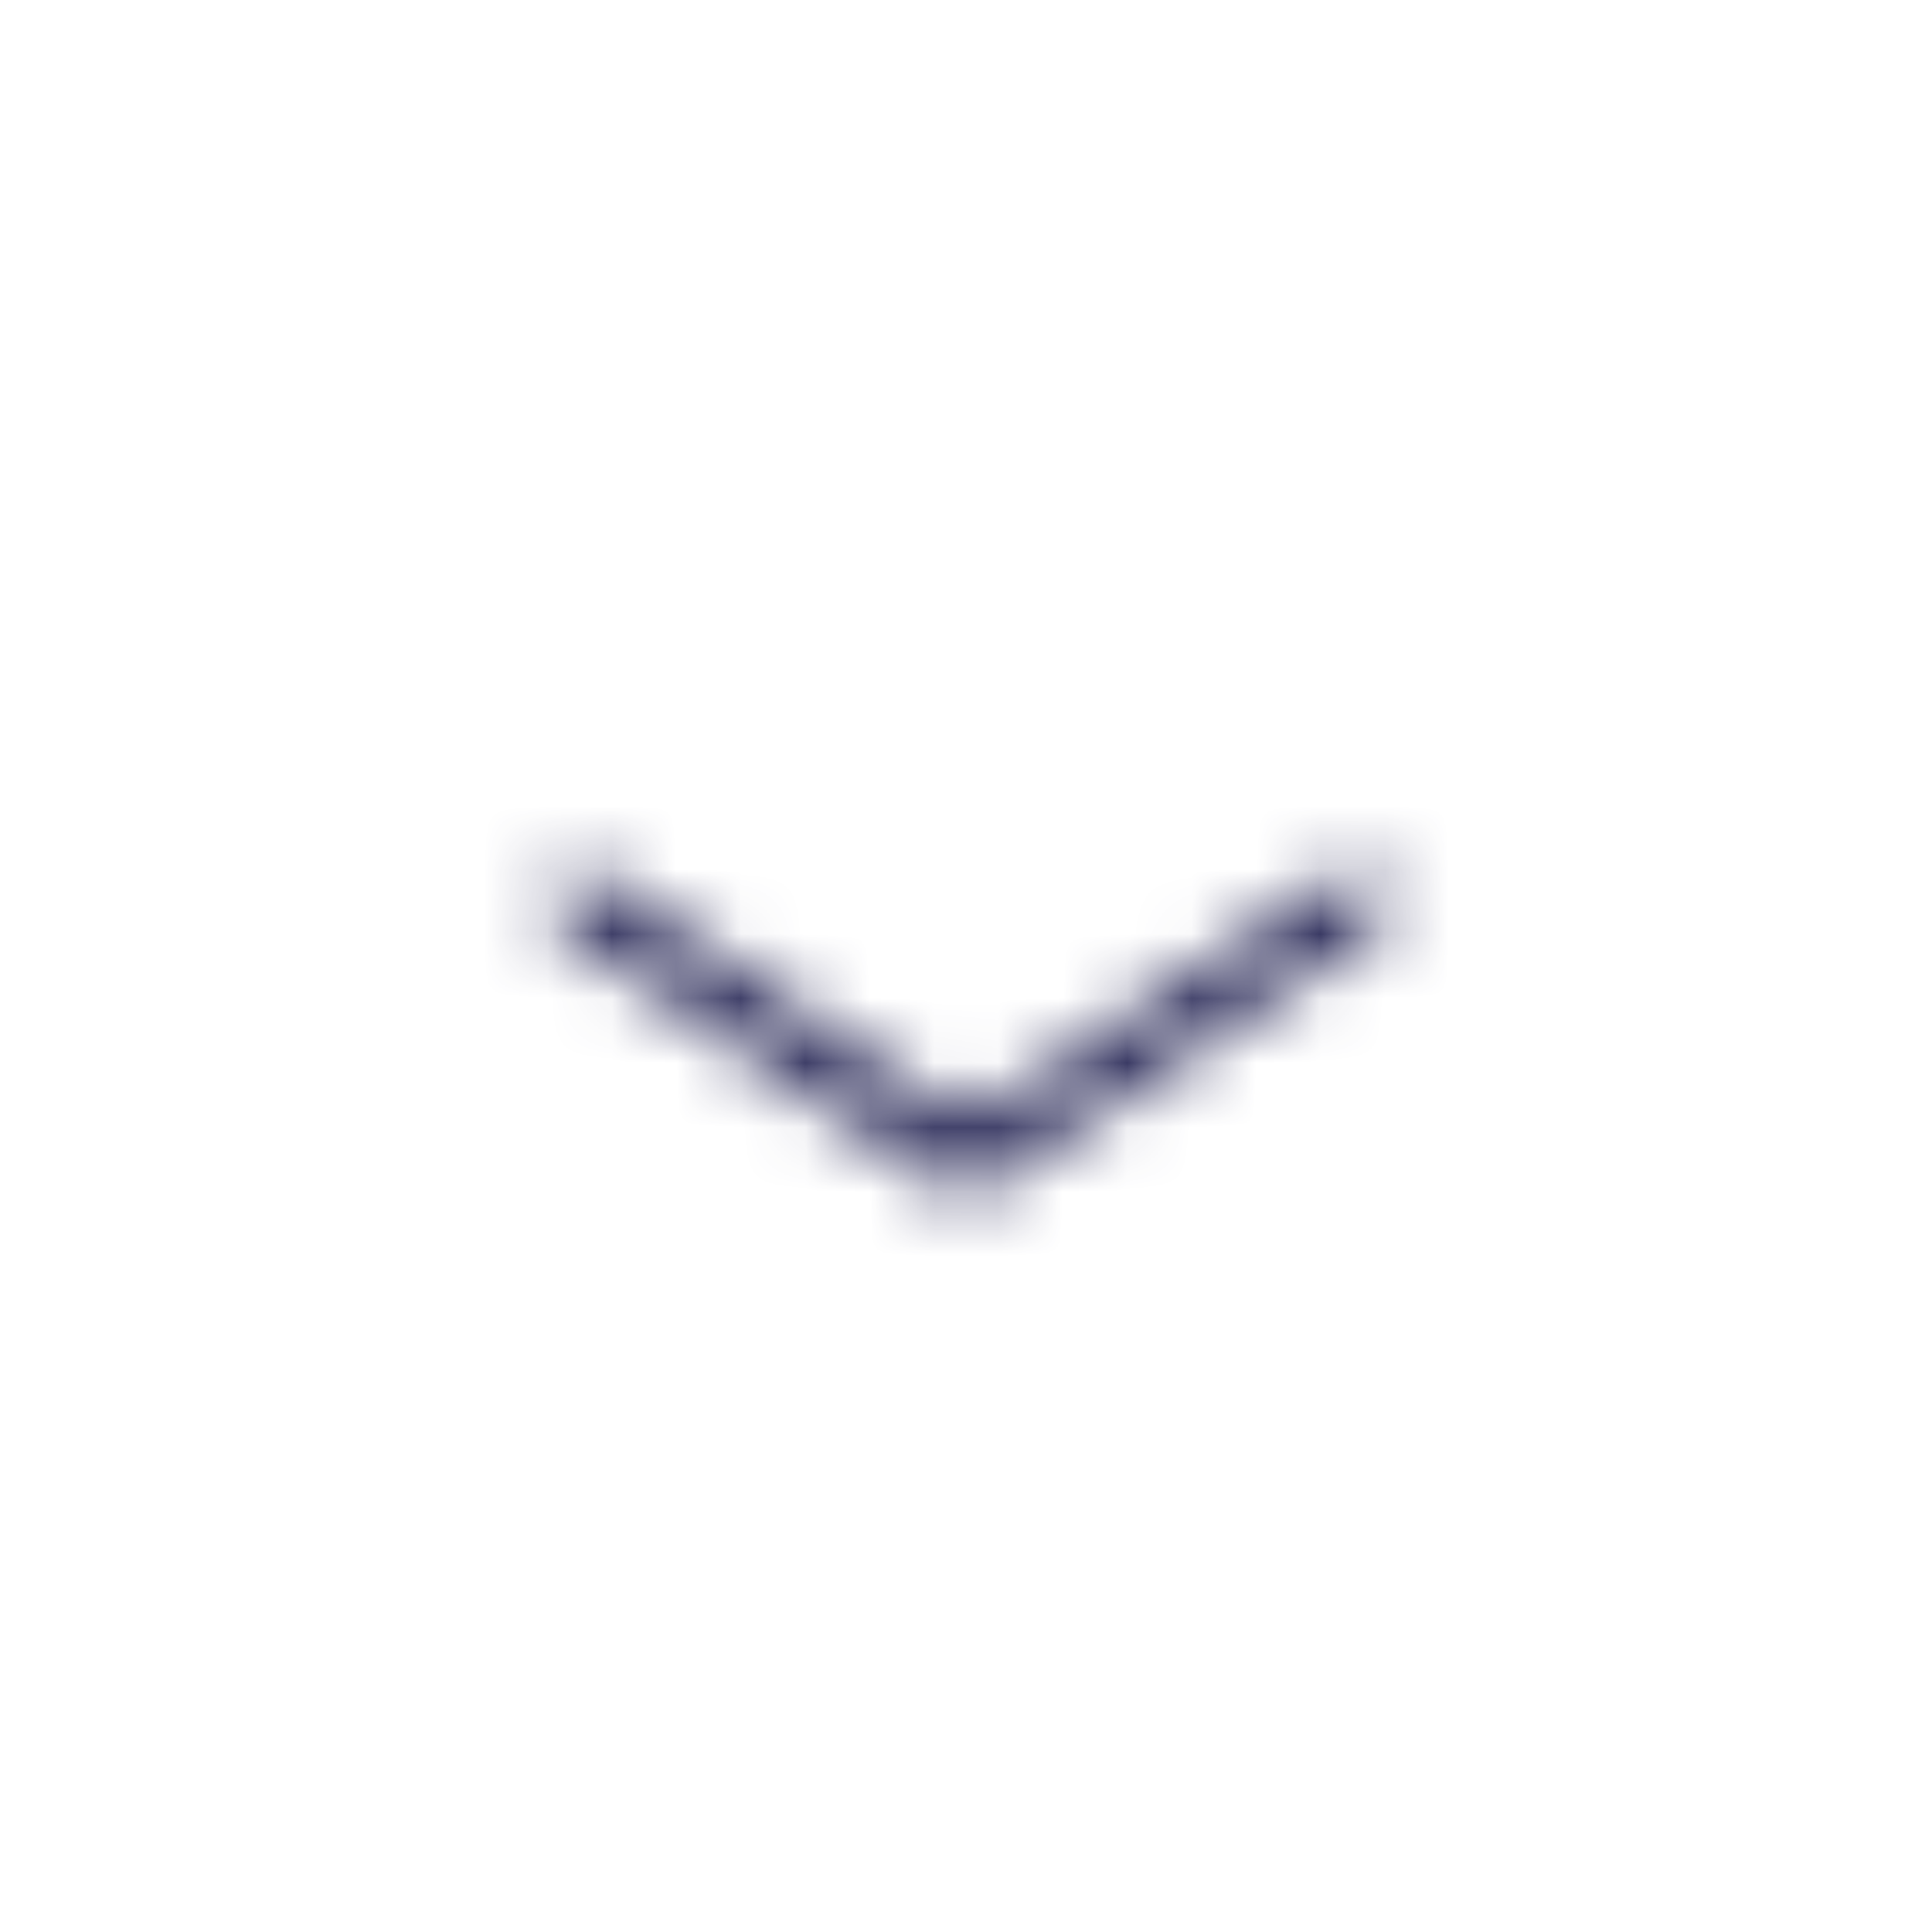 <svg width="30" height="30" viewBox="0 0 30 30" fill="none" xmlns="http://www.w3.org/2000/svg">
<rect width="30" height="30" fill="#D8D8D8" fill-opacity="0.01"/>
<mask id="path-2-inside-1" fill="white">
<path fill-rule="evenodd" clip-rule="evenodd" d="M21.341 14.444C21.572 14.292 21.635 13.982 21.483 13.752C21.331 13.521 21.02 13.458 20.79 13.61L15.003 17.434L9.323 13.612C9.094 13.458 8.783 13.519 8.629 13.748C8.475 13.977 8.536 14.288 8.765 14.442L14.711 18.444C14.796 18.503 14.896 18.535 14.998 18.535C15.069 18.536 15.141 18.521 15.208 18.49C15.235 18.478 15.261 18.463 15.285 18.446L21.341 14.444Z"/>
</mask>
<path d="M21.483 13.752L19.814 14.854L19.814 14.854L21.483 13.752ZM21.341 14.444L22.444 16.113L22.444 16.113L21.341 14.444ZM20.79 13.61L21.893 15.279L21.893 15.279L20.79 13.61ZM15.003 17.434L13.886 19.093L14.992 19.838L16.105 19.103L15.003 17.434ZM9.323 13.612L8.207 15.272L8.207 15.272L9.323 13.612ZM8.629 13.748L10.289 14.865L10.289 14.865L8.629 13.748ZM8.765 14.442L9.881 12.783L9.881 12.783L8.765 14.442ZM14.711 18.444L15.866 16.81L15.847 16.797L15.828 16.784L14.711 18.444ZM14.998 18.535L14.988 20.535L14.988 20.535L14.998 18.535ZM15.208 18.49L14.378 16.67L14.374 16.672L15.208 18.49ZM15.285 18.446L14.183 16.777L14.164 16.79L14.145 16.803L15.285 18.446ZM19.814 14.854C19.358 14.163 19.548 13.232 20.239 12.776L22.444 16.113C23.596 15.352 23.913 13.801 23.151 12.649L19.814 14.854ZM21.893 15.279C21.201 15.735 20.271 15.545 19.814 14.854L23.151 12.649C22.39 11.497 20.839 11.18 19.687 11.941L21.893 15.279ZM16.105 19.103L21.893 15.279L19.687 11.941L13.9 15.766L16.105 19.103ZM8.207 15.272L13.886 19.093L16.119 15.775L10.44 11.953L8.207 15.272ZM10.289 14.865C9.826 15.552 8.894 15.734 8.207 15.272L10.44 11.953C9.294 11.182 7.741 11.486 6.97 12.631L10.289 14.865ZM9.881 12.783C10.569 13.245 10.751 14.177 10.289 14.865L6.97 12.631C6.199 13.777 6.503 15.33 7.648 16.101L9.881 12.783ZM15.828 16.784L9.881 12.783L7.648 16.101L13.595 20.103L15.828 16.784ZM15.008 16.535C15.311 16.537 15.611 16.63 15.866 16.81L13.557 20.077C13.98 20.376 14.481 20.533 14.988 20.535L15.008 16.535ZM14.374 16.672C14.578 16.579 14.795 16.534 15.008 16.535L14.988 20.535C15.343 20.537 15.703 20.463 16.041 20.308L14.374 16.672ZM14.145 16.803C14.219 16.751 14.298 16.707 14.378 16.67L16.037 20.31C16.172 20.249 16.302 20.175 16.426 20.089L14.145 16.803ZM20.239 12.776L14.183 16.777L16.388 20.115L22.444 16.113L20.239 12.776Z" fill="#252554" mask="url(#path-2-inside-1)"/>
</svg>

